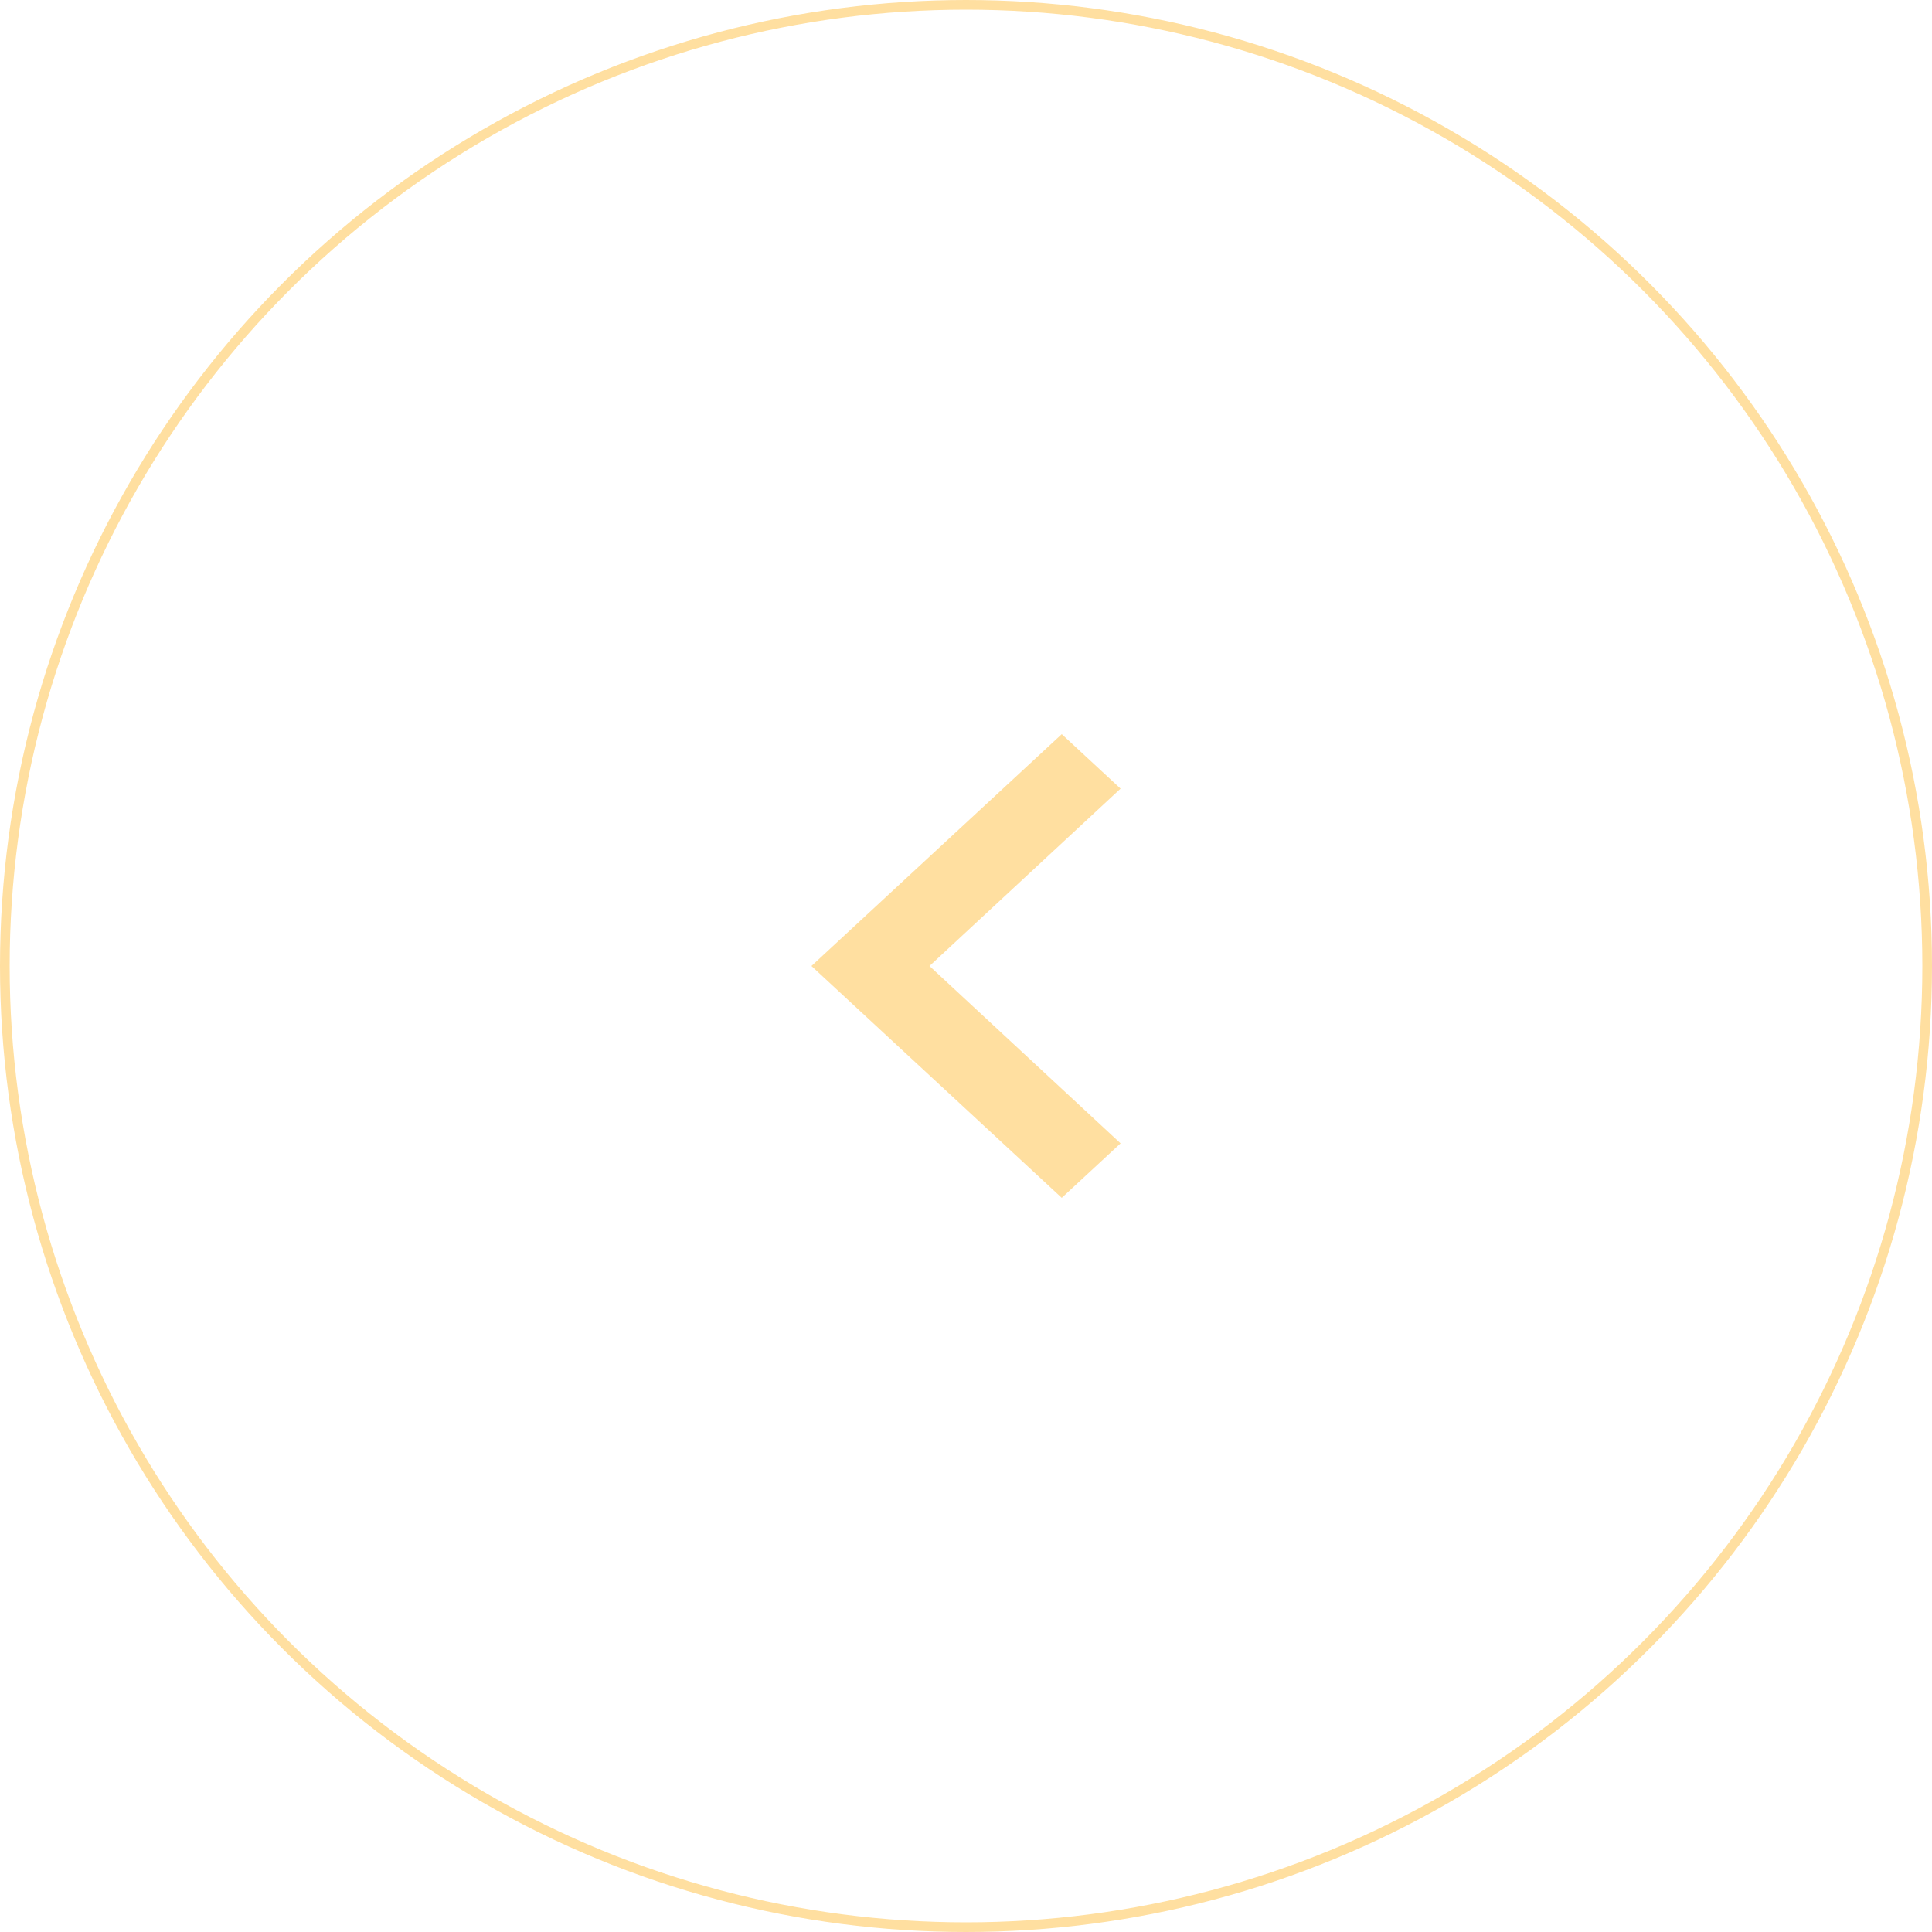 <svg width="200" height="200" viewBox="0 0 200 200" fill="none" xmlns="http://www.w3.org/2000/svg">
<circle cx="100" cy="100" r="99.5" transform="rotate(-180 100 100)" stroke="#FFDFA0"/>
<path d="M116 81.64L96.221 100L116 118.36L109.911 124L84 100L109.911 76L116 81.64Z" fill="#FFDFA0"/>
</svg>
